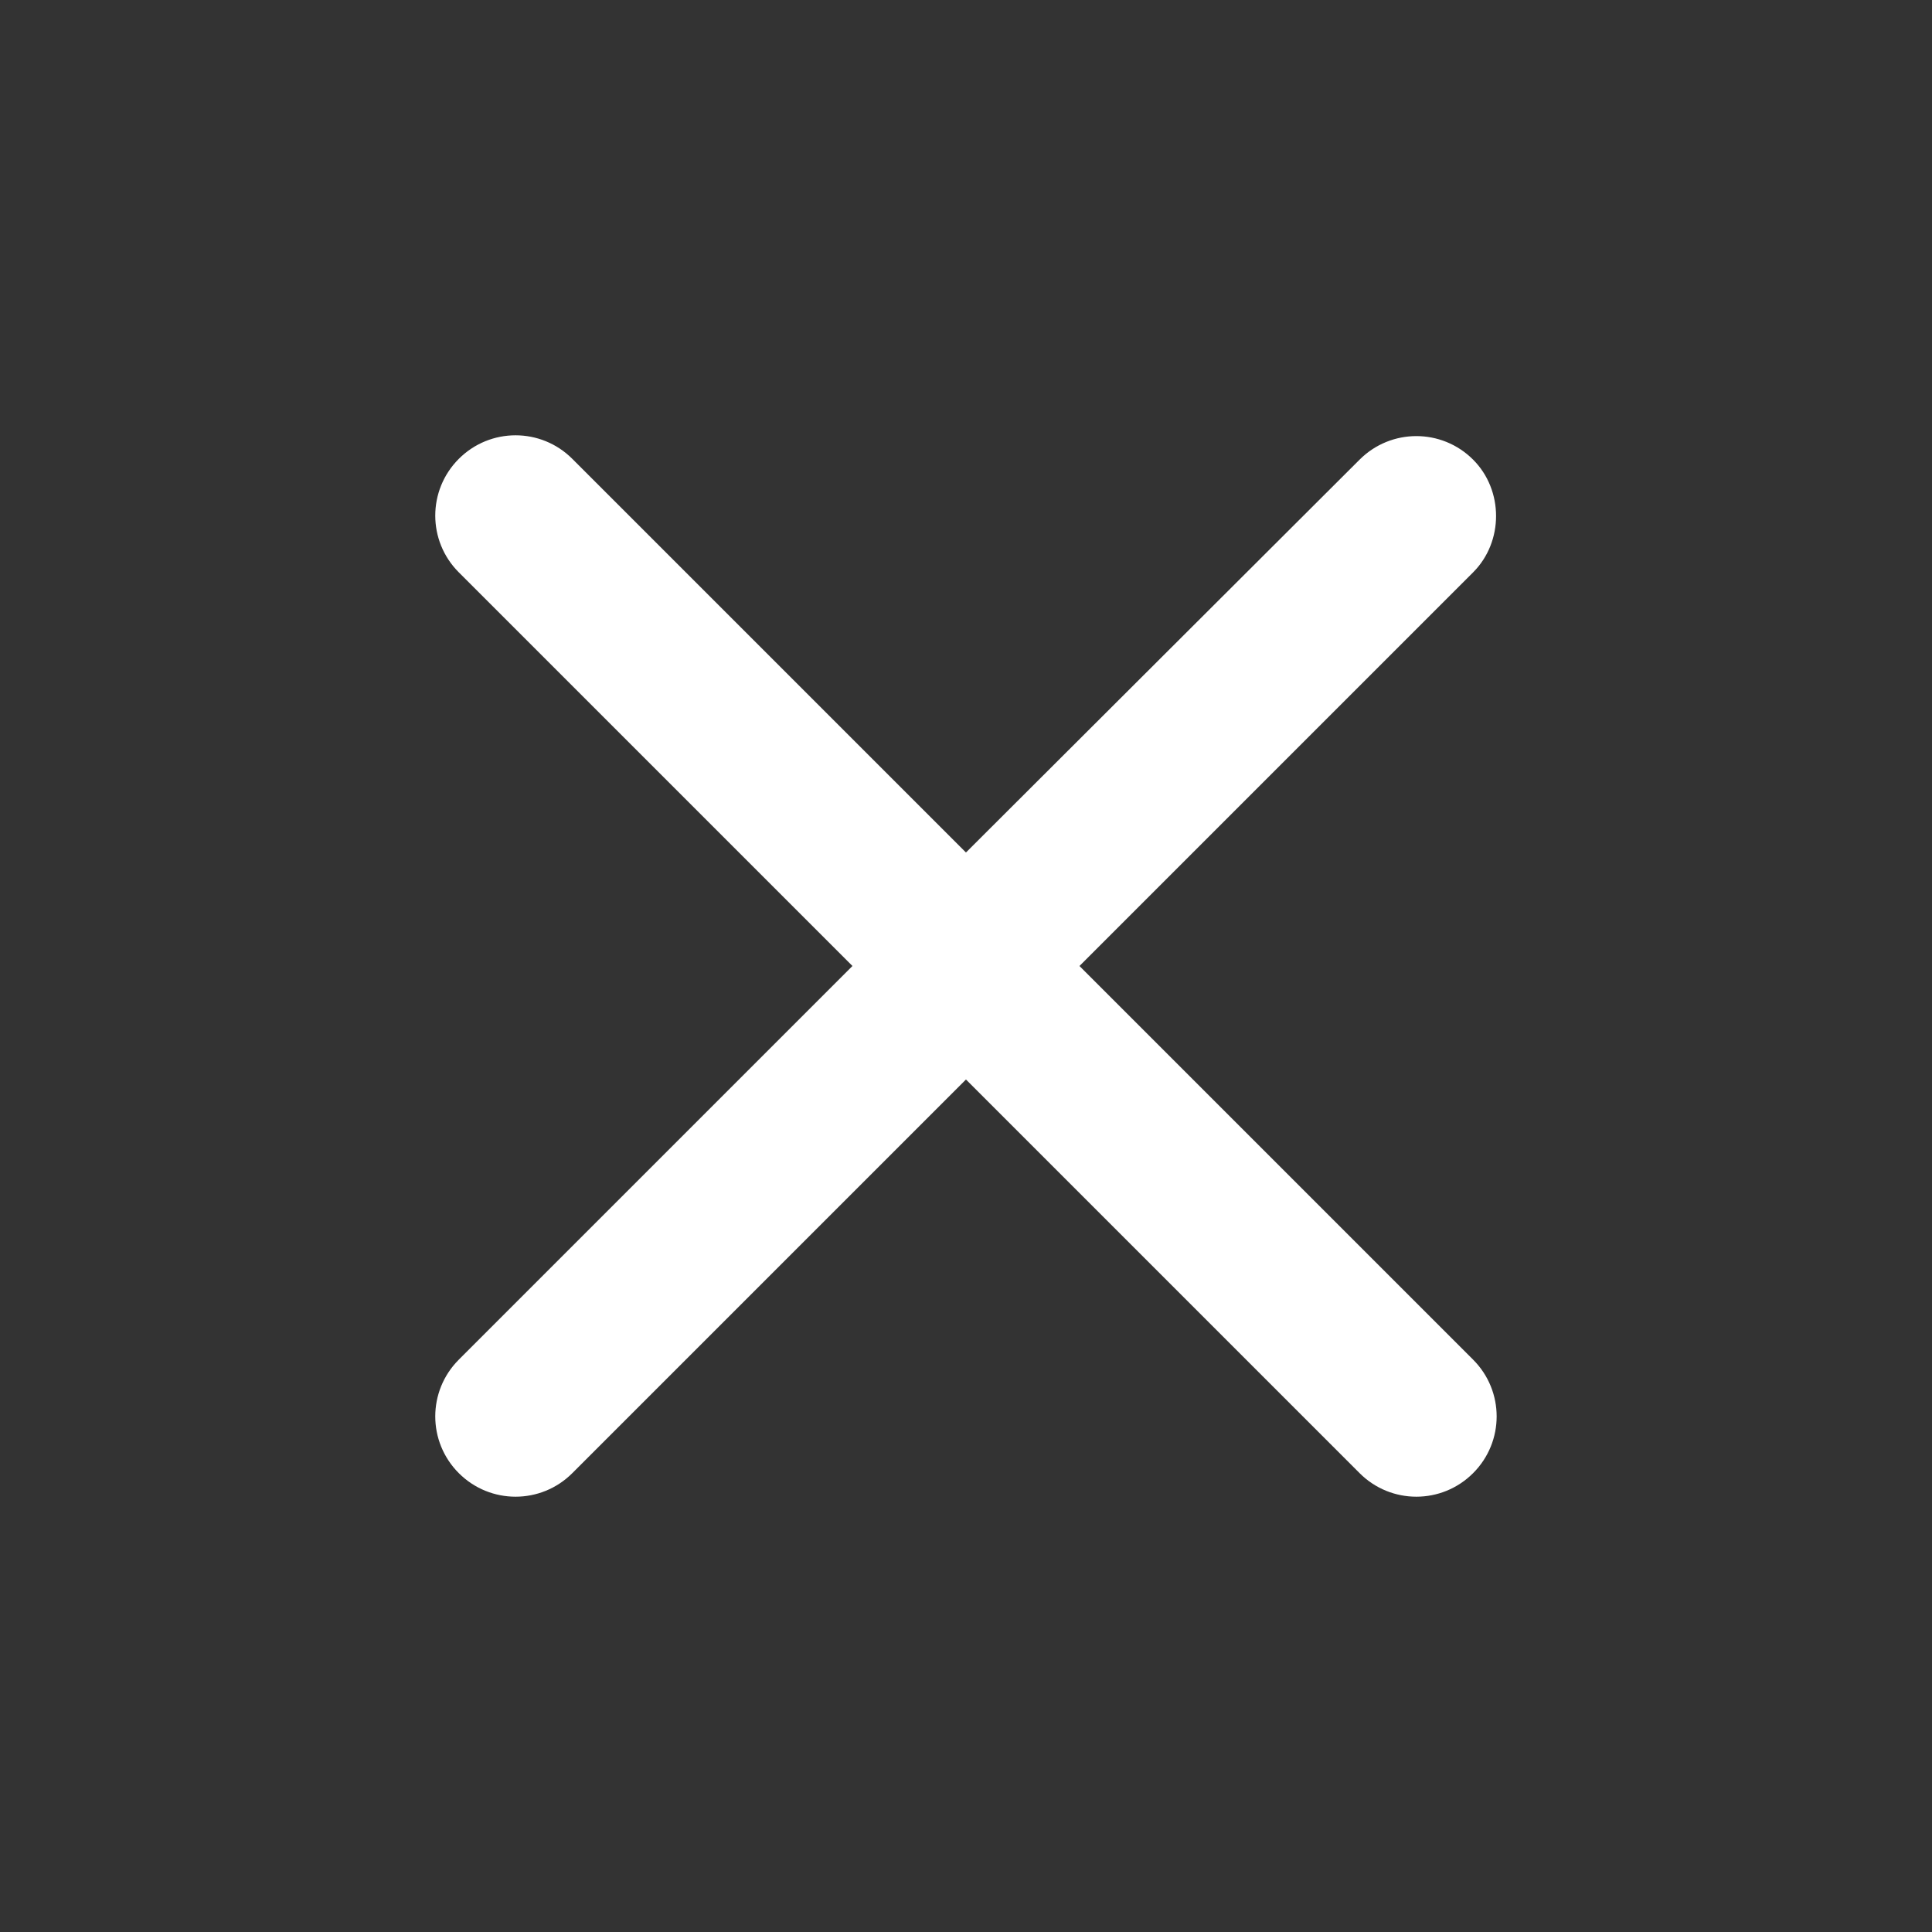 <svg width="44" height="44" viewBox="0 0 44 44" fill="none" xmlns="http://www.w3.org/2000/svg">
<rect x="0" y="0" width="44" height="44" fill="#333333" stroke="none"/>
<path d="M33.549 10.468C32.834 9.753 31.679 9.753 30.964 10.468L21.999 19.415L13.034 10.45C12.319 9.735 11.164 9.735 10.449 10.45C9.734 11.165 9.734 12.32 10.449 13.035L19.414 22L10.449 30.965C9.734 31.68 9.734 32.835 10.449 33.55C11.164 34.265 12.319 34.265 13.034 33.55L21.999 24.585L30.964 33.55C31.679 34.265 32.834 34.265 33.549 33.55C34.264 32.835 34.264 31.68 33.549 30.965L24.584 22L33.549 13.035C34.246 12.338 34.246 11.165 33.549 10.468Z" fill="white"/>
</svg>
